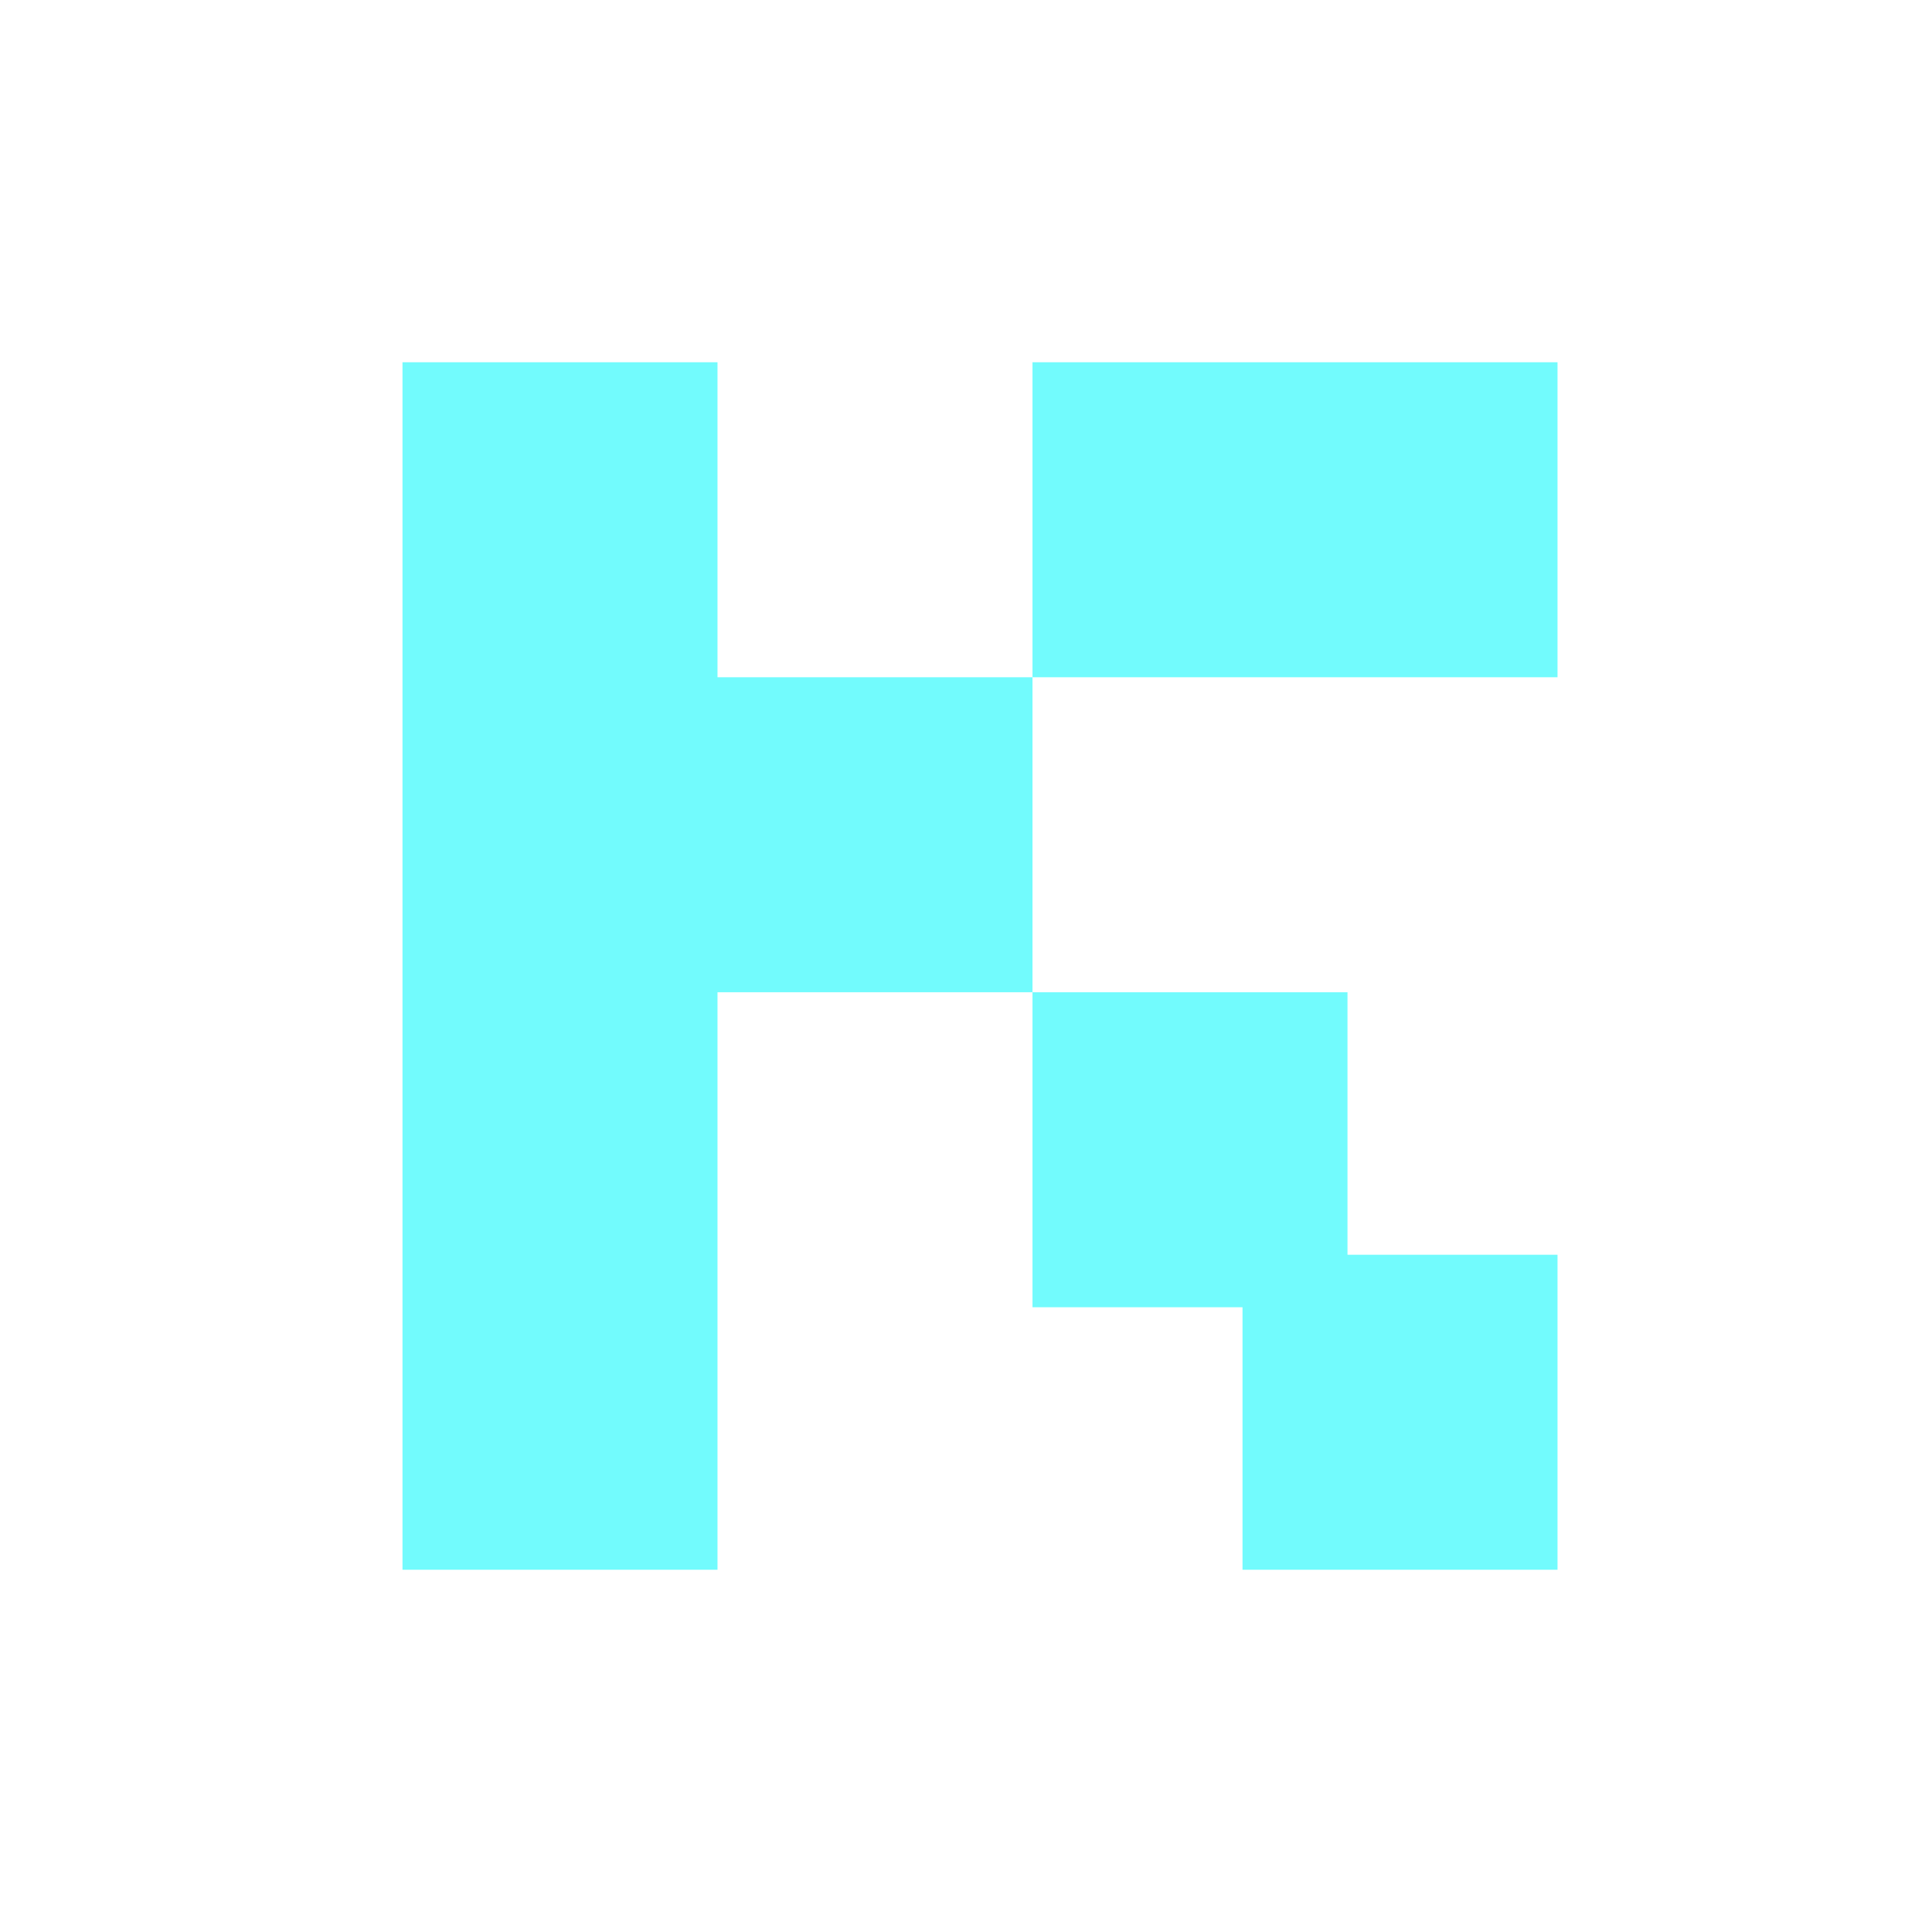 <svg width="48" height="48" viewBox="0 0 48 48" fill="none" xmlns="http://www.w3.org/2000/svg">
<path d="M38.696 39H30.87V32.478H25.652V24.652H33.478V31.174H38.696V39Z" fill="#72FBFD"/>
<path d="M17.826 24.652H25.652V16.826H17.826V9H10V39H17.826V24.652Z" fill="#72FBFD"/>
<path d="M38.696 16.826L25.652 16.826L25.652 9H38.696V16.826Z" fill="#72FBFD"/>
</svg>
